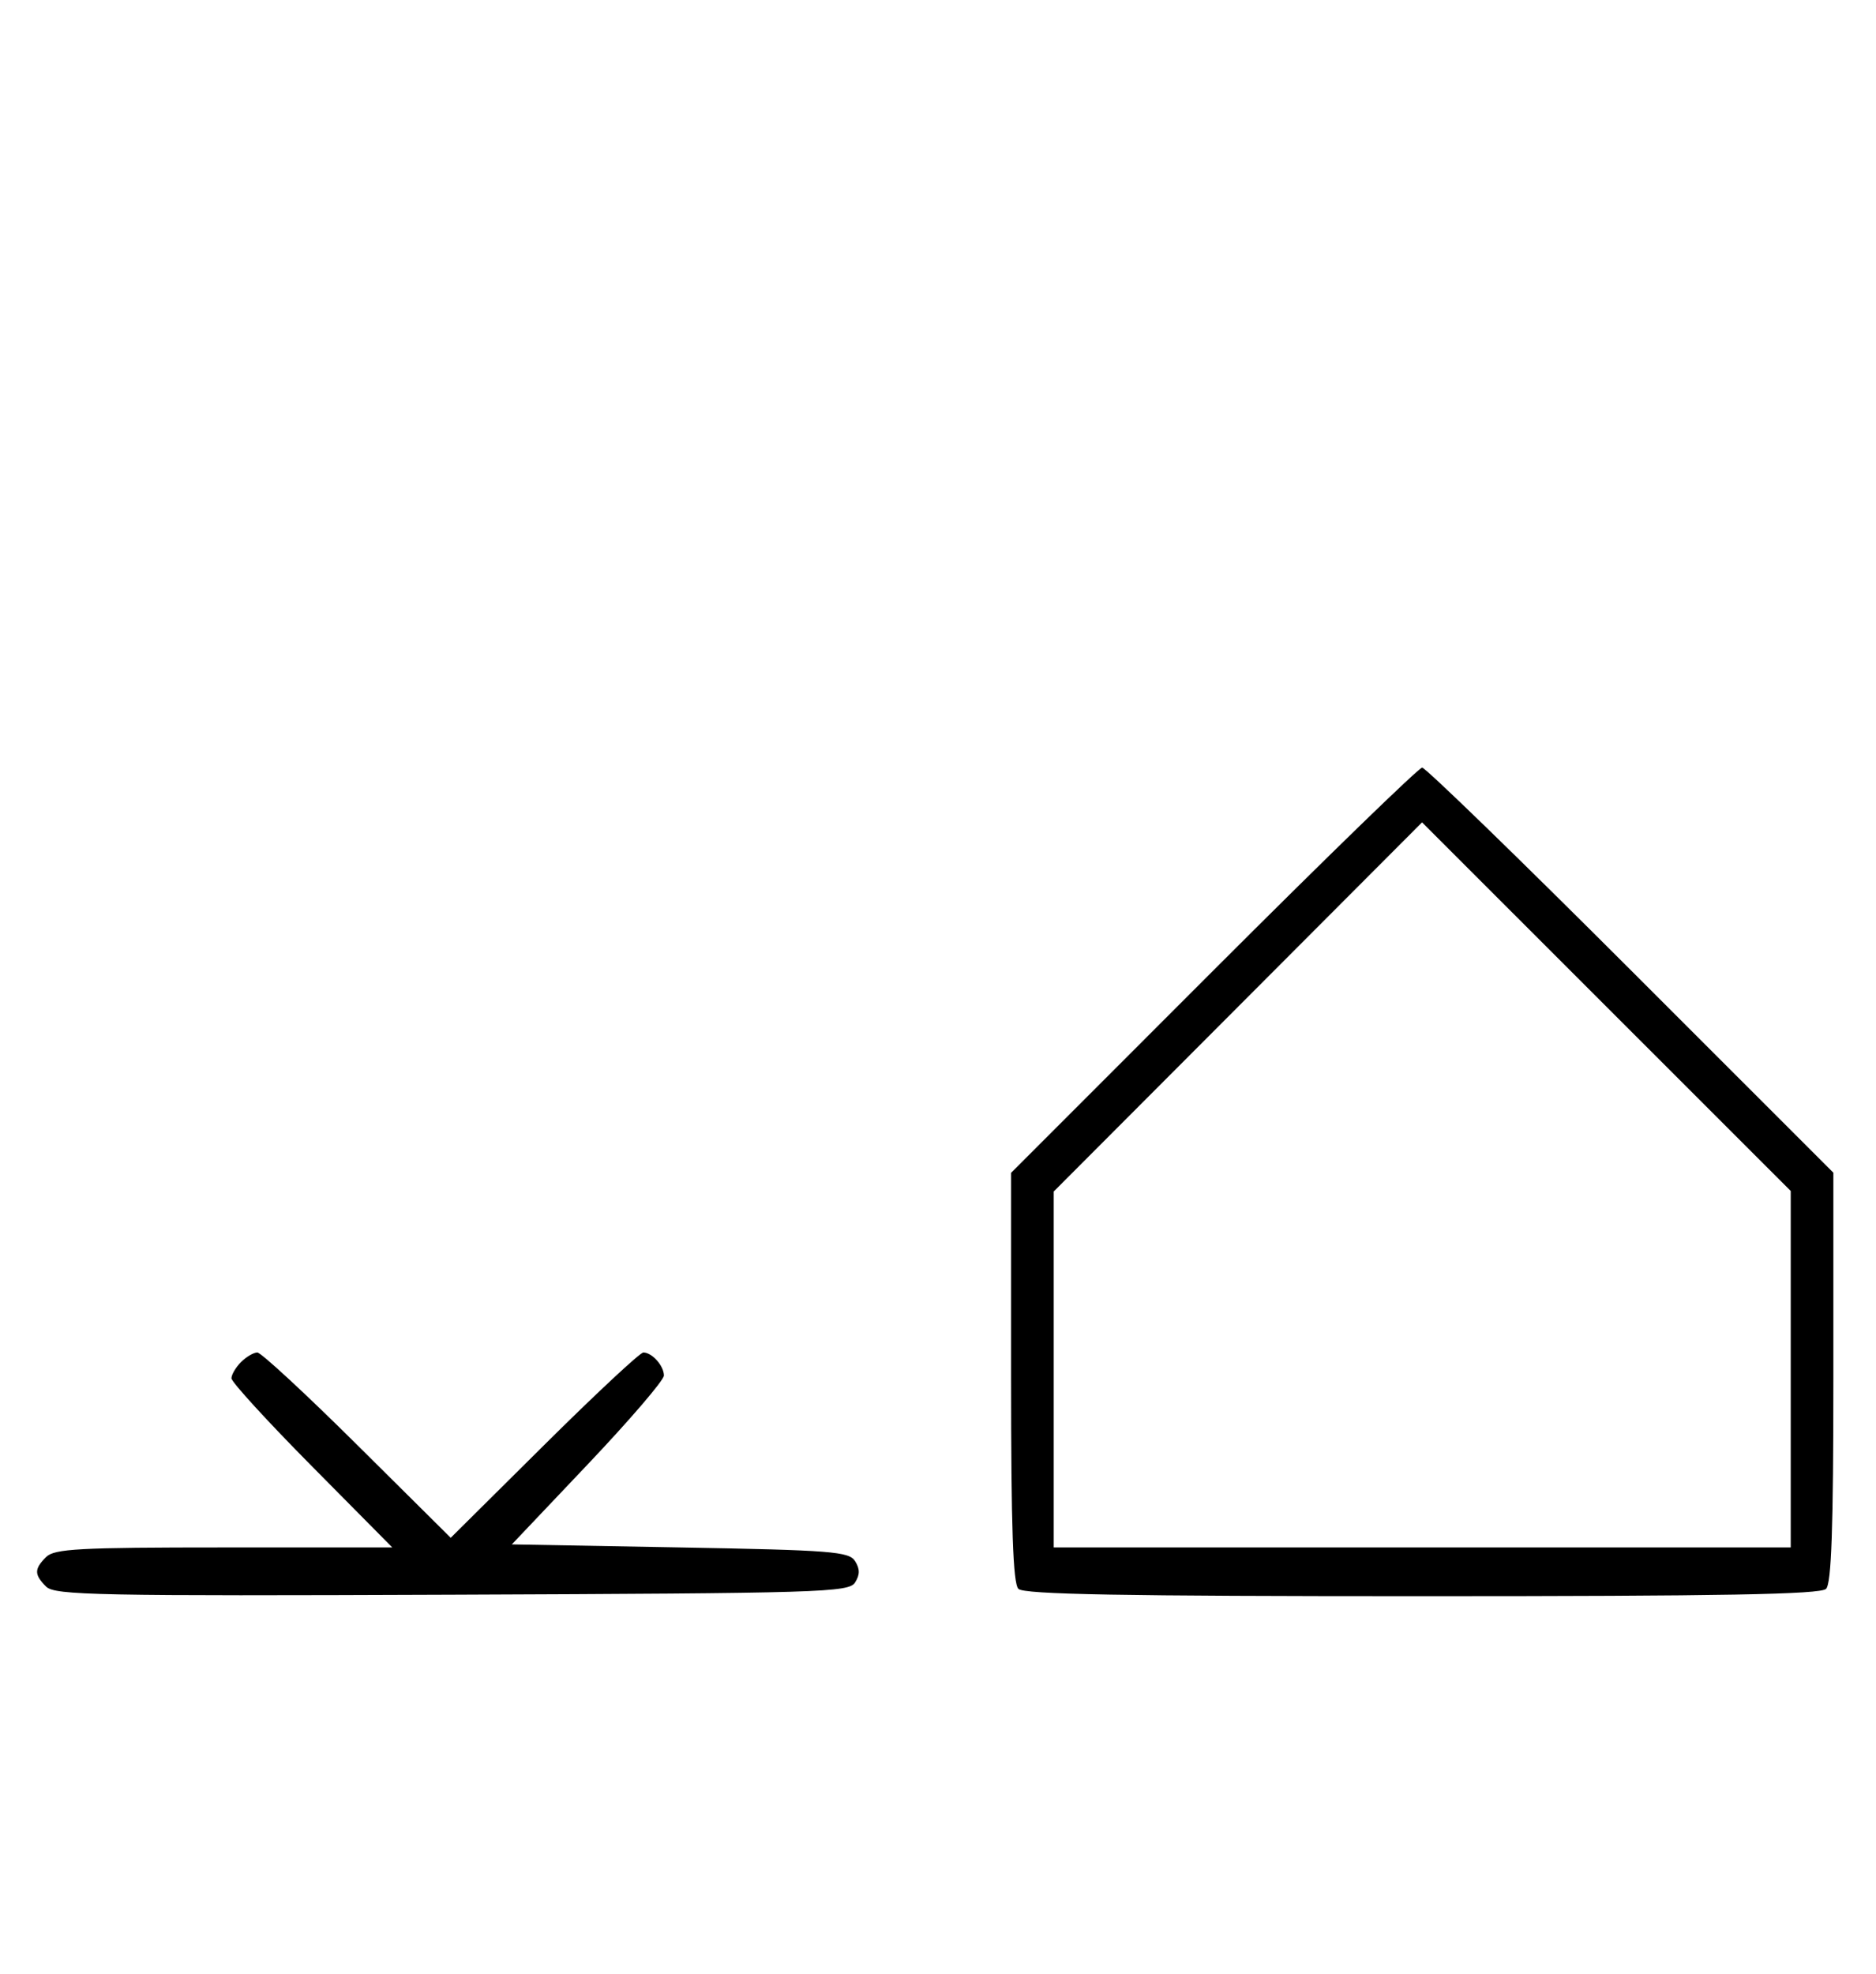 <svg xmlns="http://www.w3.org/2000/svg" width="308" height="324" viewBox="0 0 308 324" version="1.1">
	<path d="M 199.244 159.256 L 166 192.511 166 226.056 C 166 250.812, 166.314 259.914, 167.200 260.800 C 168.109 261.709, 184.200 262, 233.500 262 C 282.800 262, 298.891 261.709, 299.800 260.800 C 300.686 259.914, 301 250.810, 301 226.044 L 301 192.489 267.744 159.244 C 249.454 140.960, 234.039 126, 233.489 126 C 232.939 126, 217.529 140.965, 199.244 159.256 M 203.236 165.280 L 173 195.576 173 224.788 L 173 254 233.500 254 L 294 254 294 224.744 L 294 195.488 263.736 165.236 L 233.472 134.984 203.236 165.280 M 39.571 223.571 C 38.707 224.436, 38 225.636, 38 226.239 C 38 226.841, 43.941 233.334, 51.202 240.667 L 64.405 254 36.774 254 C 12.988 254, 8.924 254.219, 7.571 255.571 C 5.596 257.546, 5.598 258.455, 7.579 260.436 C 8.990 261.847, 16.058 261.987, 74.220 261.757 C 134.934 261.517, 139.356 261.383, 140.386 259.750 C 141.191 258.474, 141.191 257.526, 140.387 256.250 C 139.393 254.673, 136.555 254.451, 111.658 254 L 84.032 253.500 96.516 240.337 C 103.382 233.098, 109 226.551, 109 225.787 C 109 224.185, 107.052 222, 105.623 222 C 105.085 222, 97.750 228.844, 89.323 237.208 L 74 252.416 58.677 237.208 C 50.250 228.844, 42.857 222, 42.249 222 C 41.640 222, 40.436 222.707, 39.571 223.571 " stroke="none" fill="black" fill-rule="evenodd"/>
</svg>
